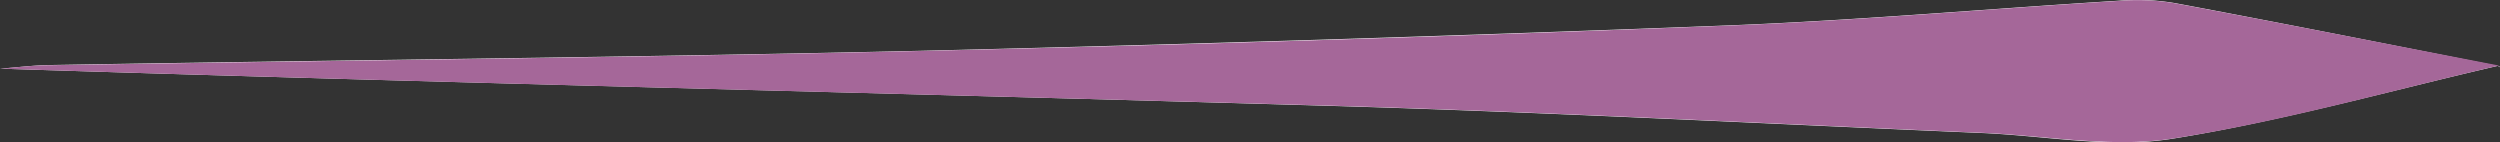 <svg id="Calque_1" data-name="Calque 1" xmlns="http://www.w3.org/2000/svg" viewBox="0 0 268.39 15.27"><rect x="0" y="0" width="268.39" height="15.27" fill="#333333" stroke="none"/><defs><style>.cls-1{fill:#fff;}.cls-2{fill:#a56799;}</style></defs><title>soulignement2_filet2_gauche</title><path class="cls-1" d="M268.16,7.07c.41.31.2,0-.06,0C256.57,4.78,245,2.49,233.48.33a24,24,0,0,0-5.93-.26c-14,.86-27.88,2.1-41.84,2.65Q142.54,4.39,99.36,5.44c-31.3.72-62.62,1-93.92,1.54C3.62,7,1.81,7.24,0,7.37c47.71,1.53,95.32,2.6,142.91,4,23.29.68,46.56,1.92,69.84,2.91,6.8.29,13.78,1.67,20.37.63C245,13,256.7,9.71,268.16,7.07Z"/><path class="cls-2" d="M268.16,7.07c-11.46,2.64-23.14,6-35,7.82-6.59,1-13.57-.34-20.37-.63-23.28-1-46.55-2.23-69.84-2.91C95.32,10,47.71,8.9,0,7.37,1.81,7.24,3.62,7,5.44,7c31.3-.51,62.62-.82,93.92-1.54q43.19-1,86.35-2.72c14-.55,27.89-1.79,41.84-2.65a24,24,0,0,1,5.93.26C245,2.49,256.57,4.78,268.1,7,268.36,7.09,268.57,7.38,268.16,7.07Z"/></svg>